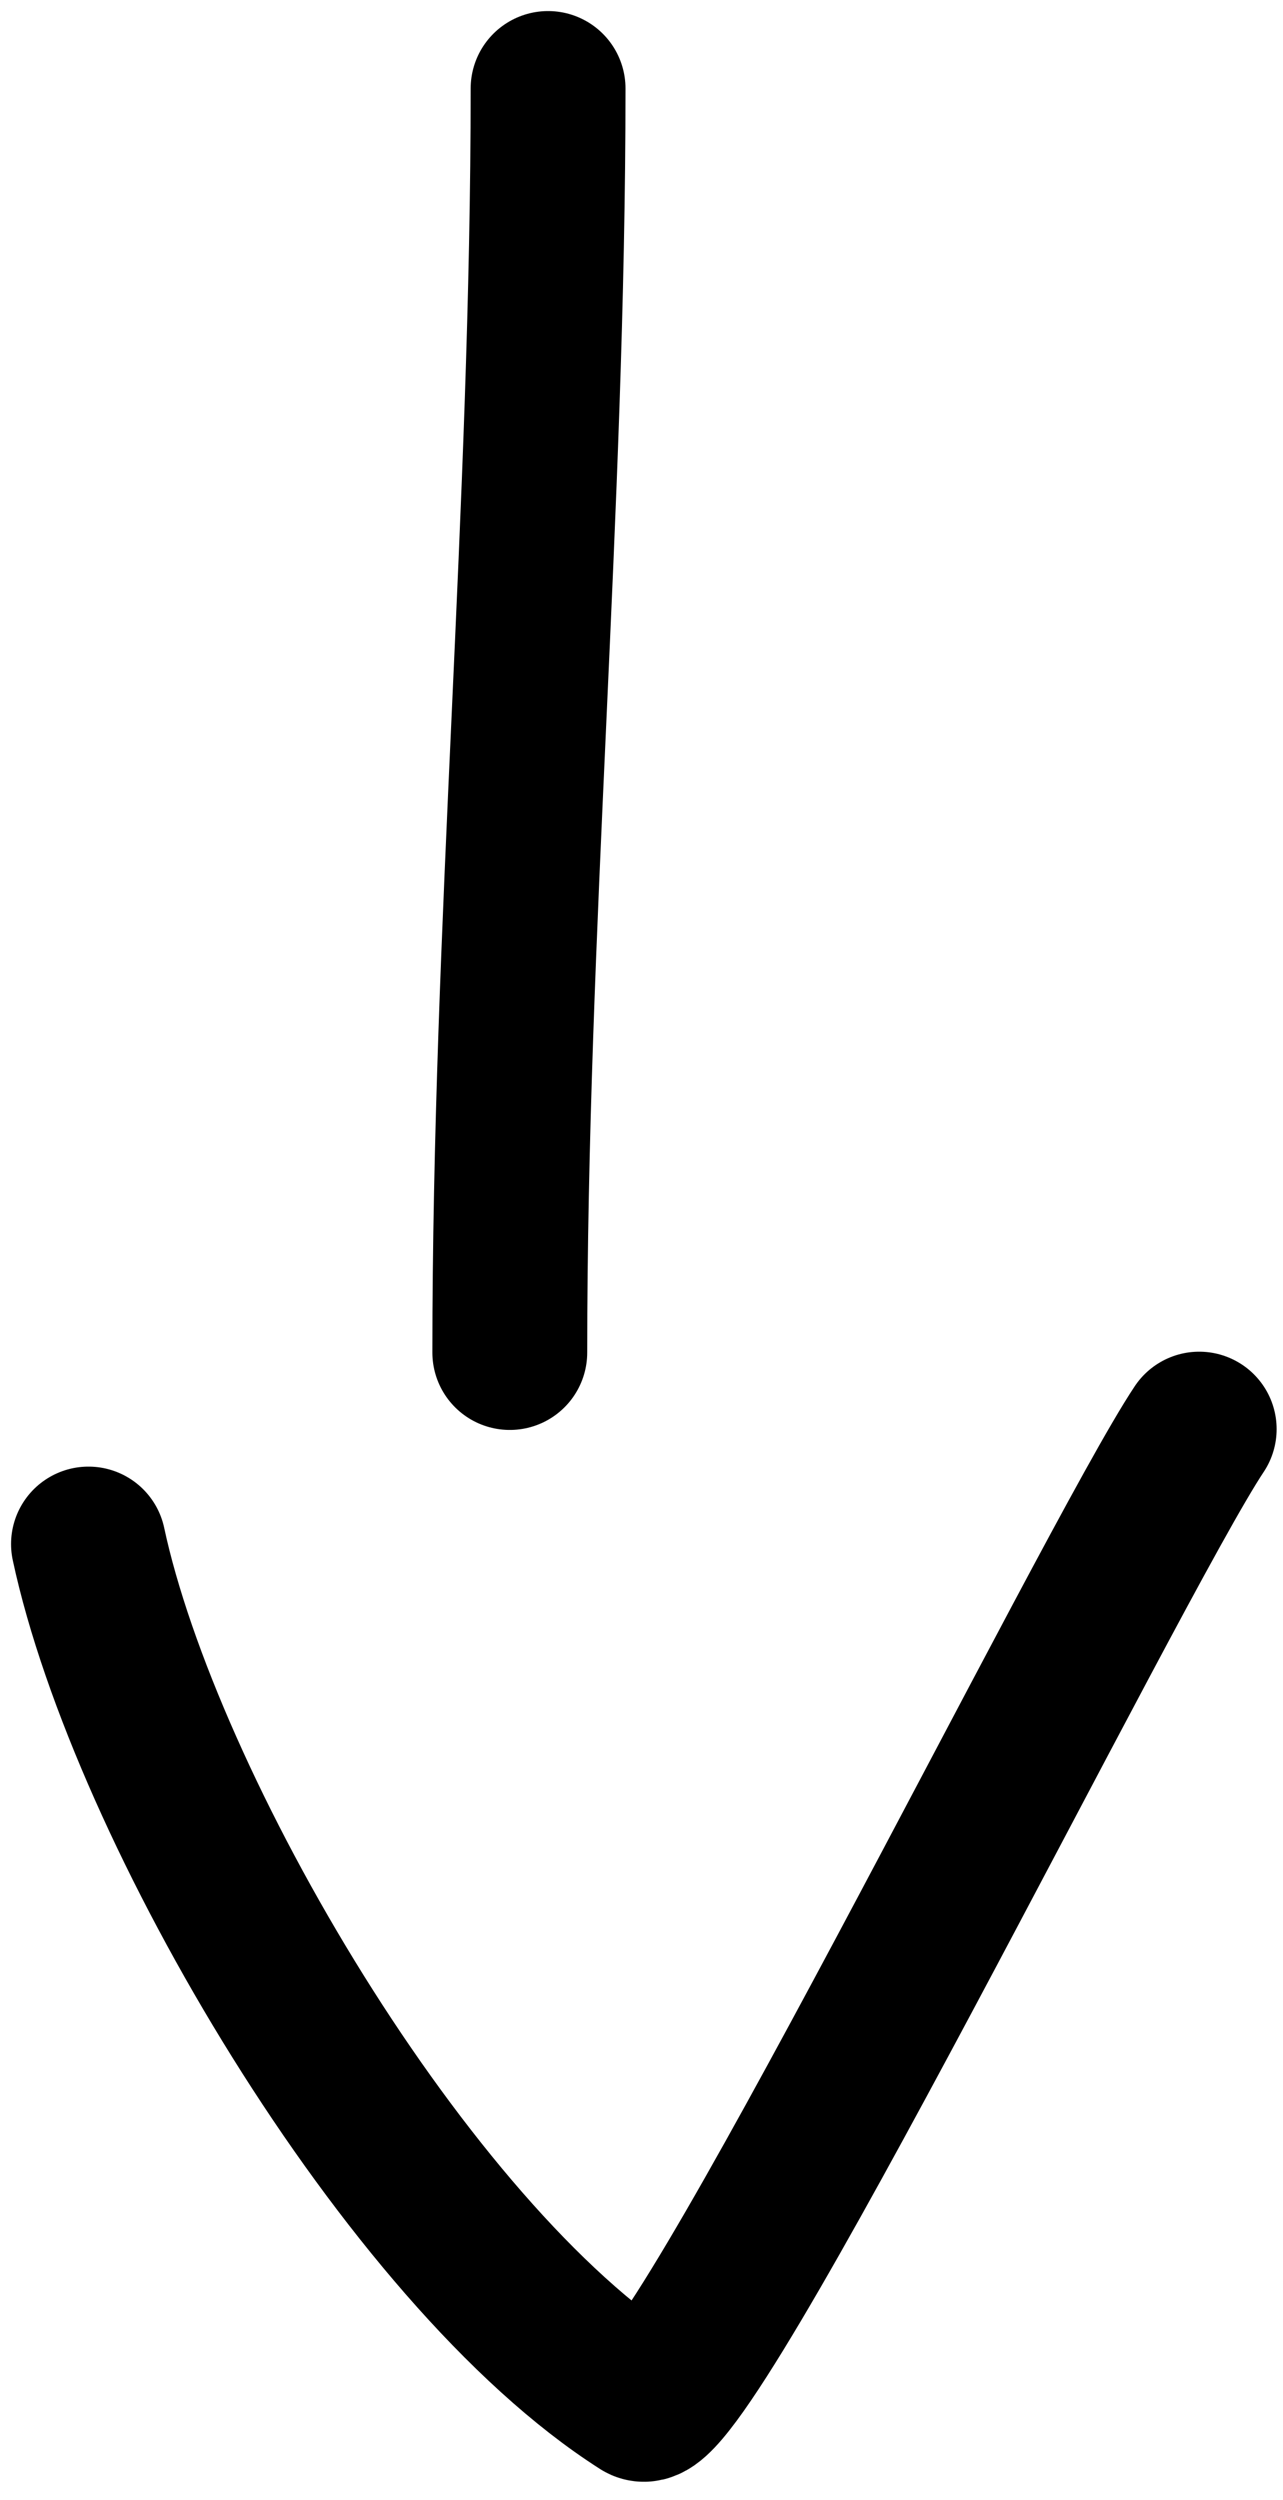 <svg width="58" height="113" viewBox="0 0 58 113" fill="none" xmlns="http://www.w3.org/2000/svg">
<path d="M24.777 4C24.777 23.016 23.046 42.012 23.046 61.138" stroke="black" stroke-width="7" stroke-linecap="round"/>
<path d="M4 69.795C6.548 81.687 18.377 101.89 29.01 108.656C30.926 109.875 50.284 70.492 54.212 64.6" stroke="black" stroke-width="7" stroke-linecap="round"/>
</svg>
